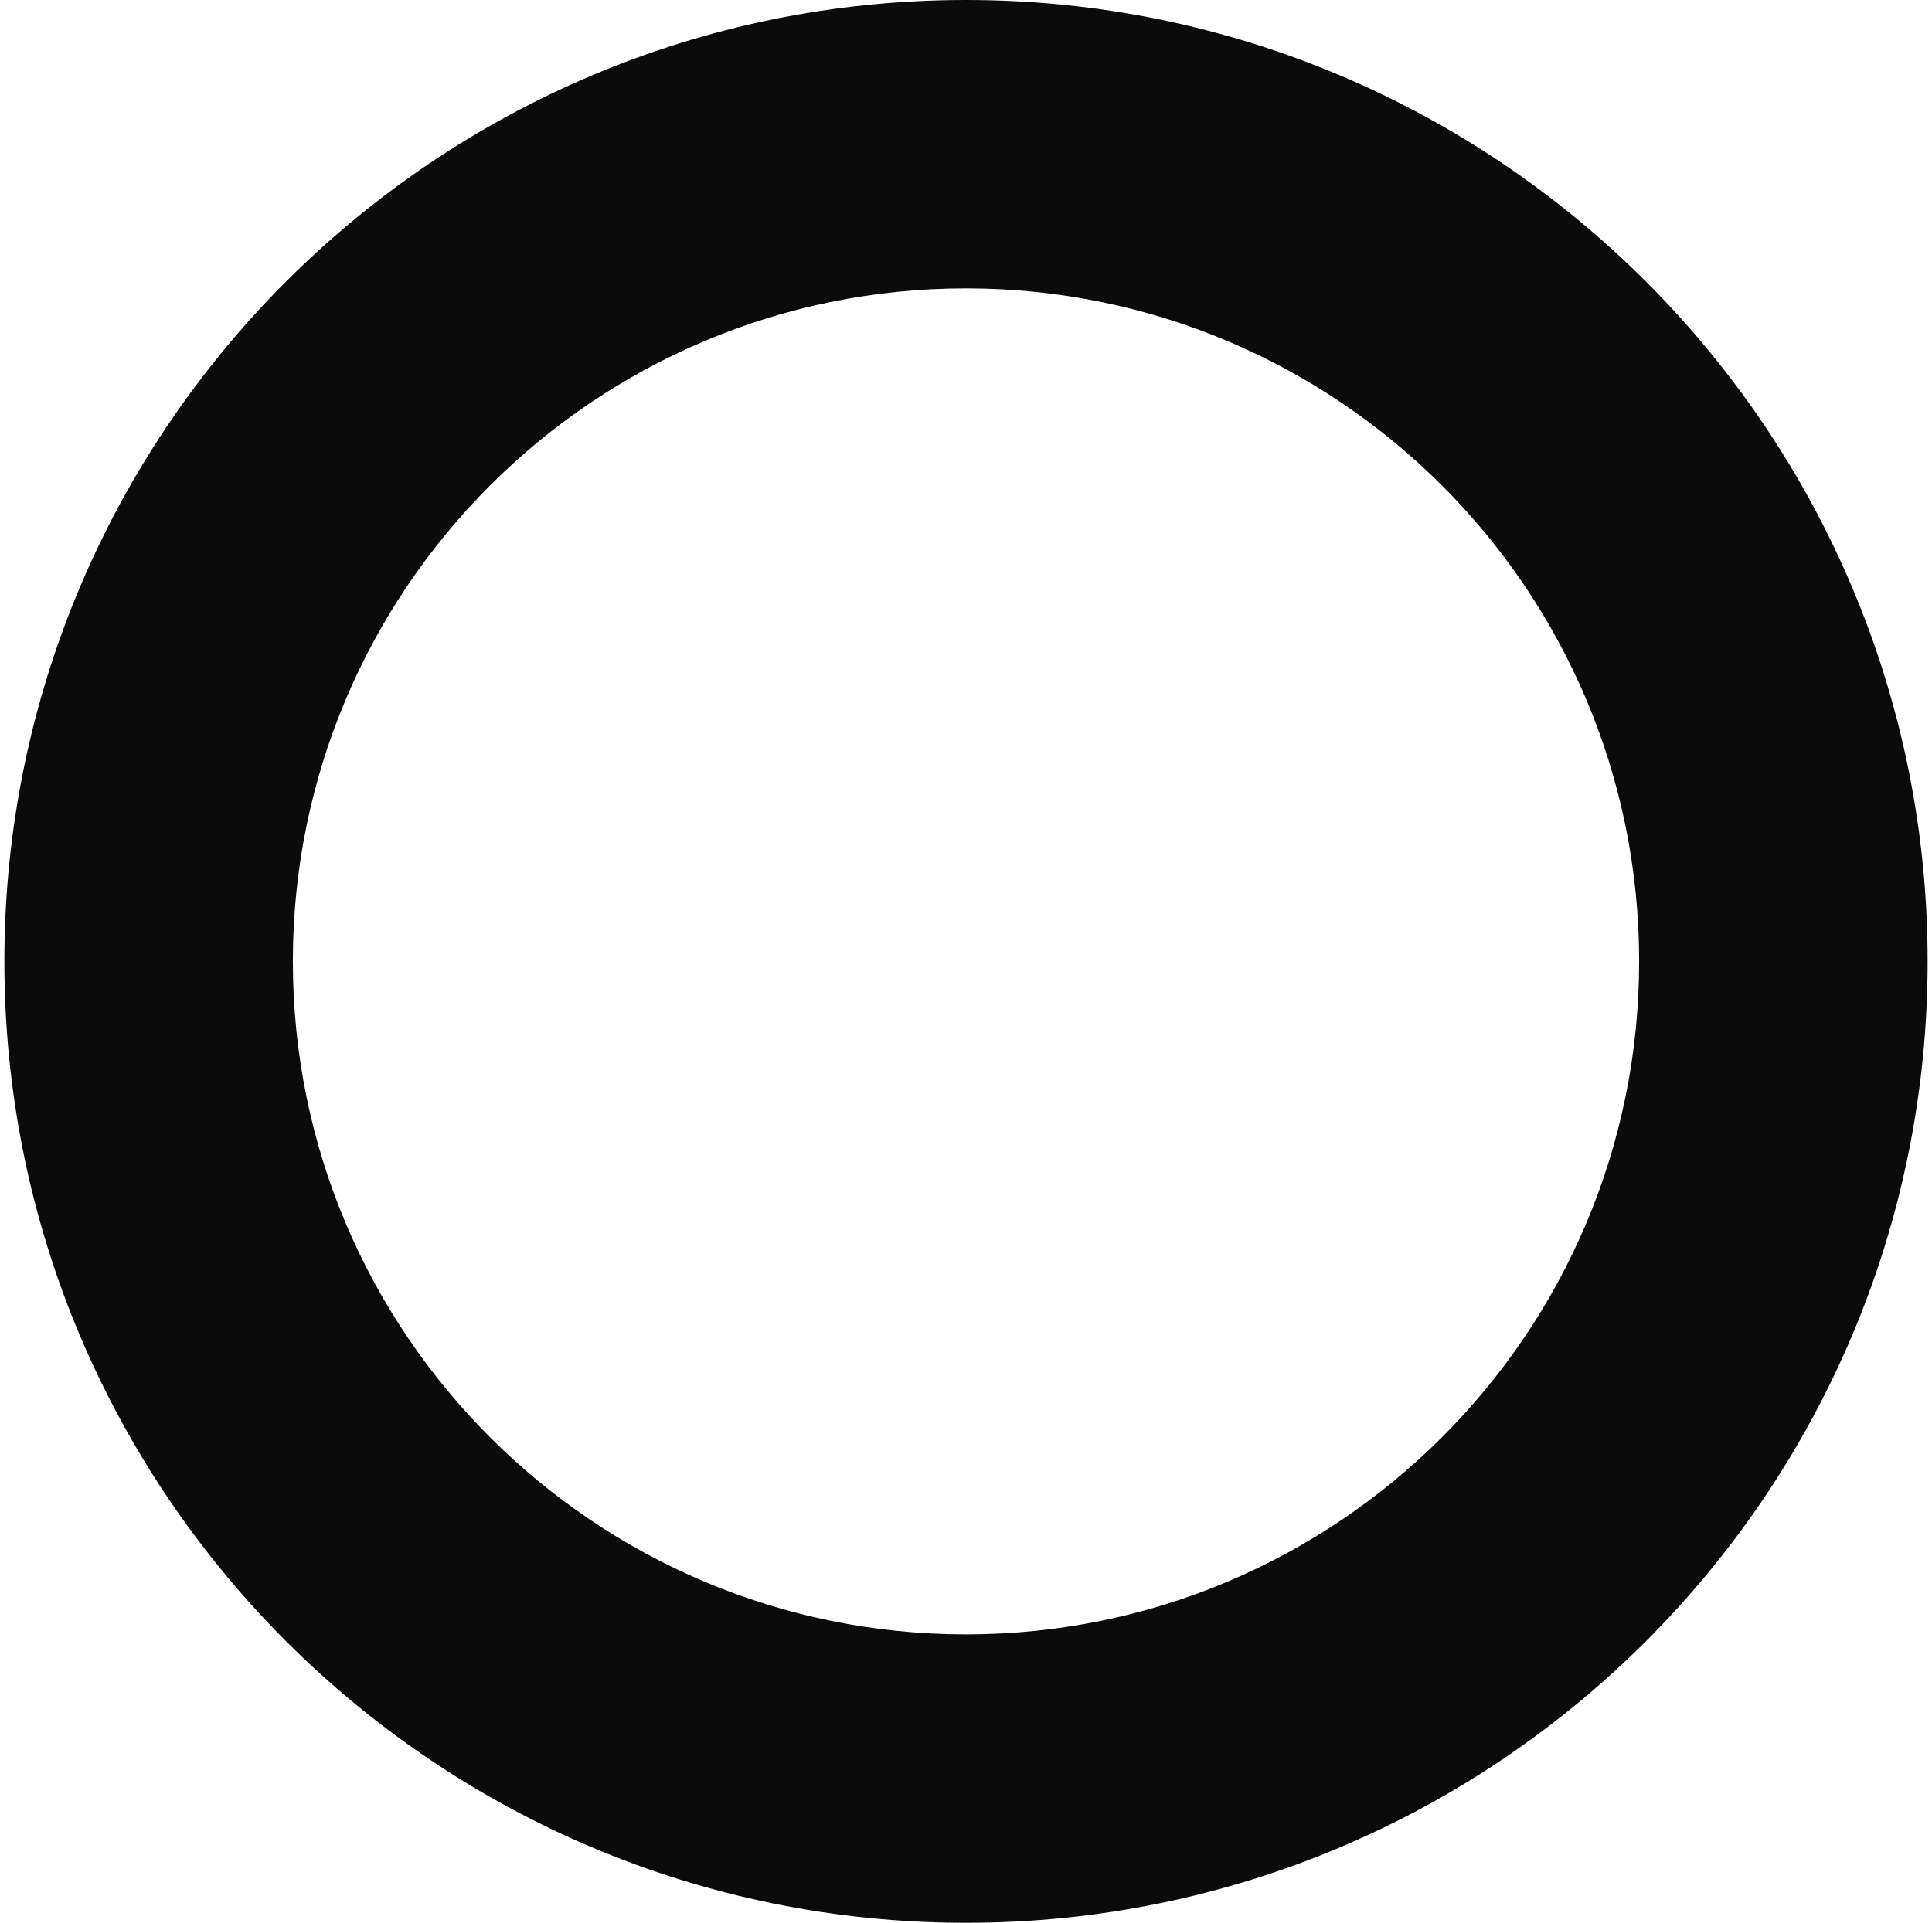 <svg width="221" height="220" viewBox="0 0 221 220" fill="none" xmlns="http://www.w3.org/2000/svg">
<path d="M220.5 110C220.5 170.751 171.251 220 110.5 220C49.749 220 0.5 170.751 0.5 110C0.5 49.249 49.749 0 110.5 0C171.251 0 220.5 49.249 220.5 110ZM33.5 110C33.5 152.526 67.974 187 110.5 187C153.026 187 187.5 152.526 187.5 110C187.5 67.474 153.026 33 110.5 33C67.974 33 33.5 67.474 33.5 110Z" fill="#0B0B0B"/>
</svg>
